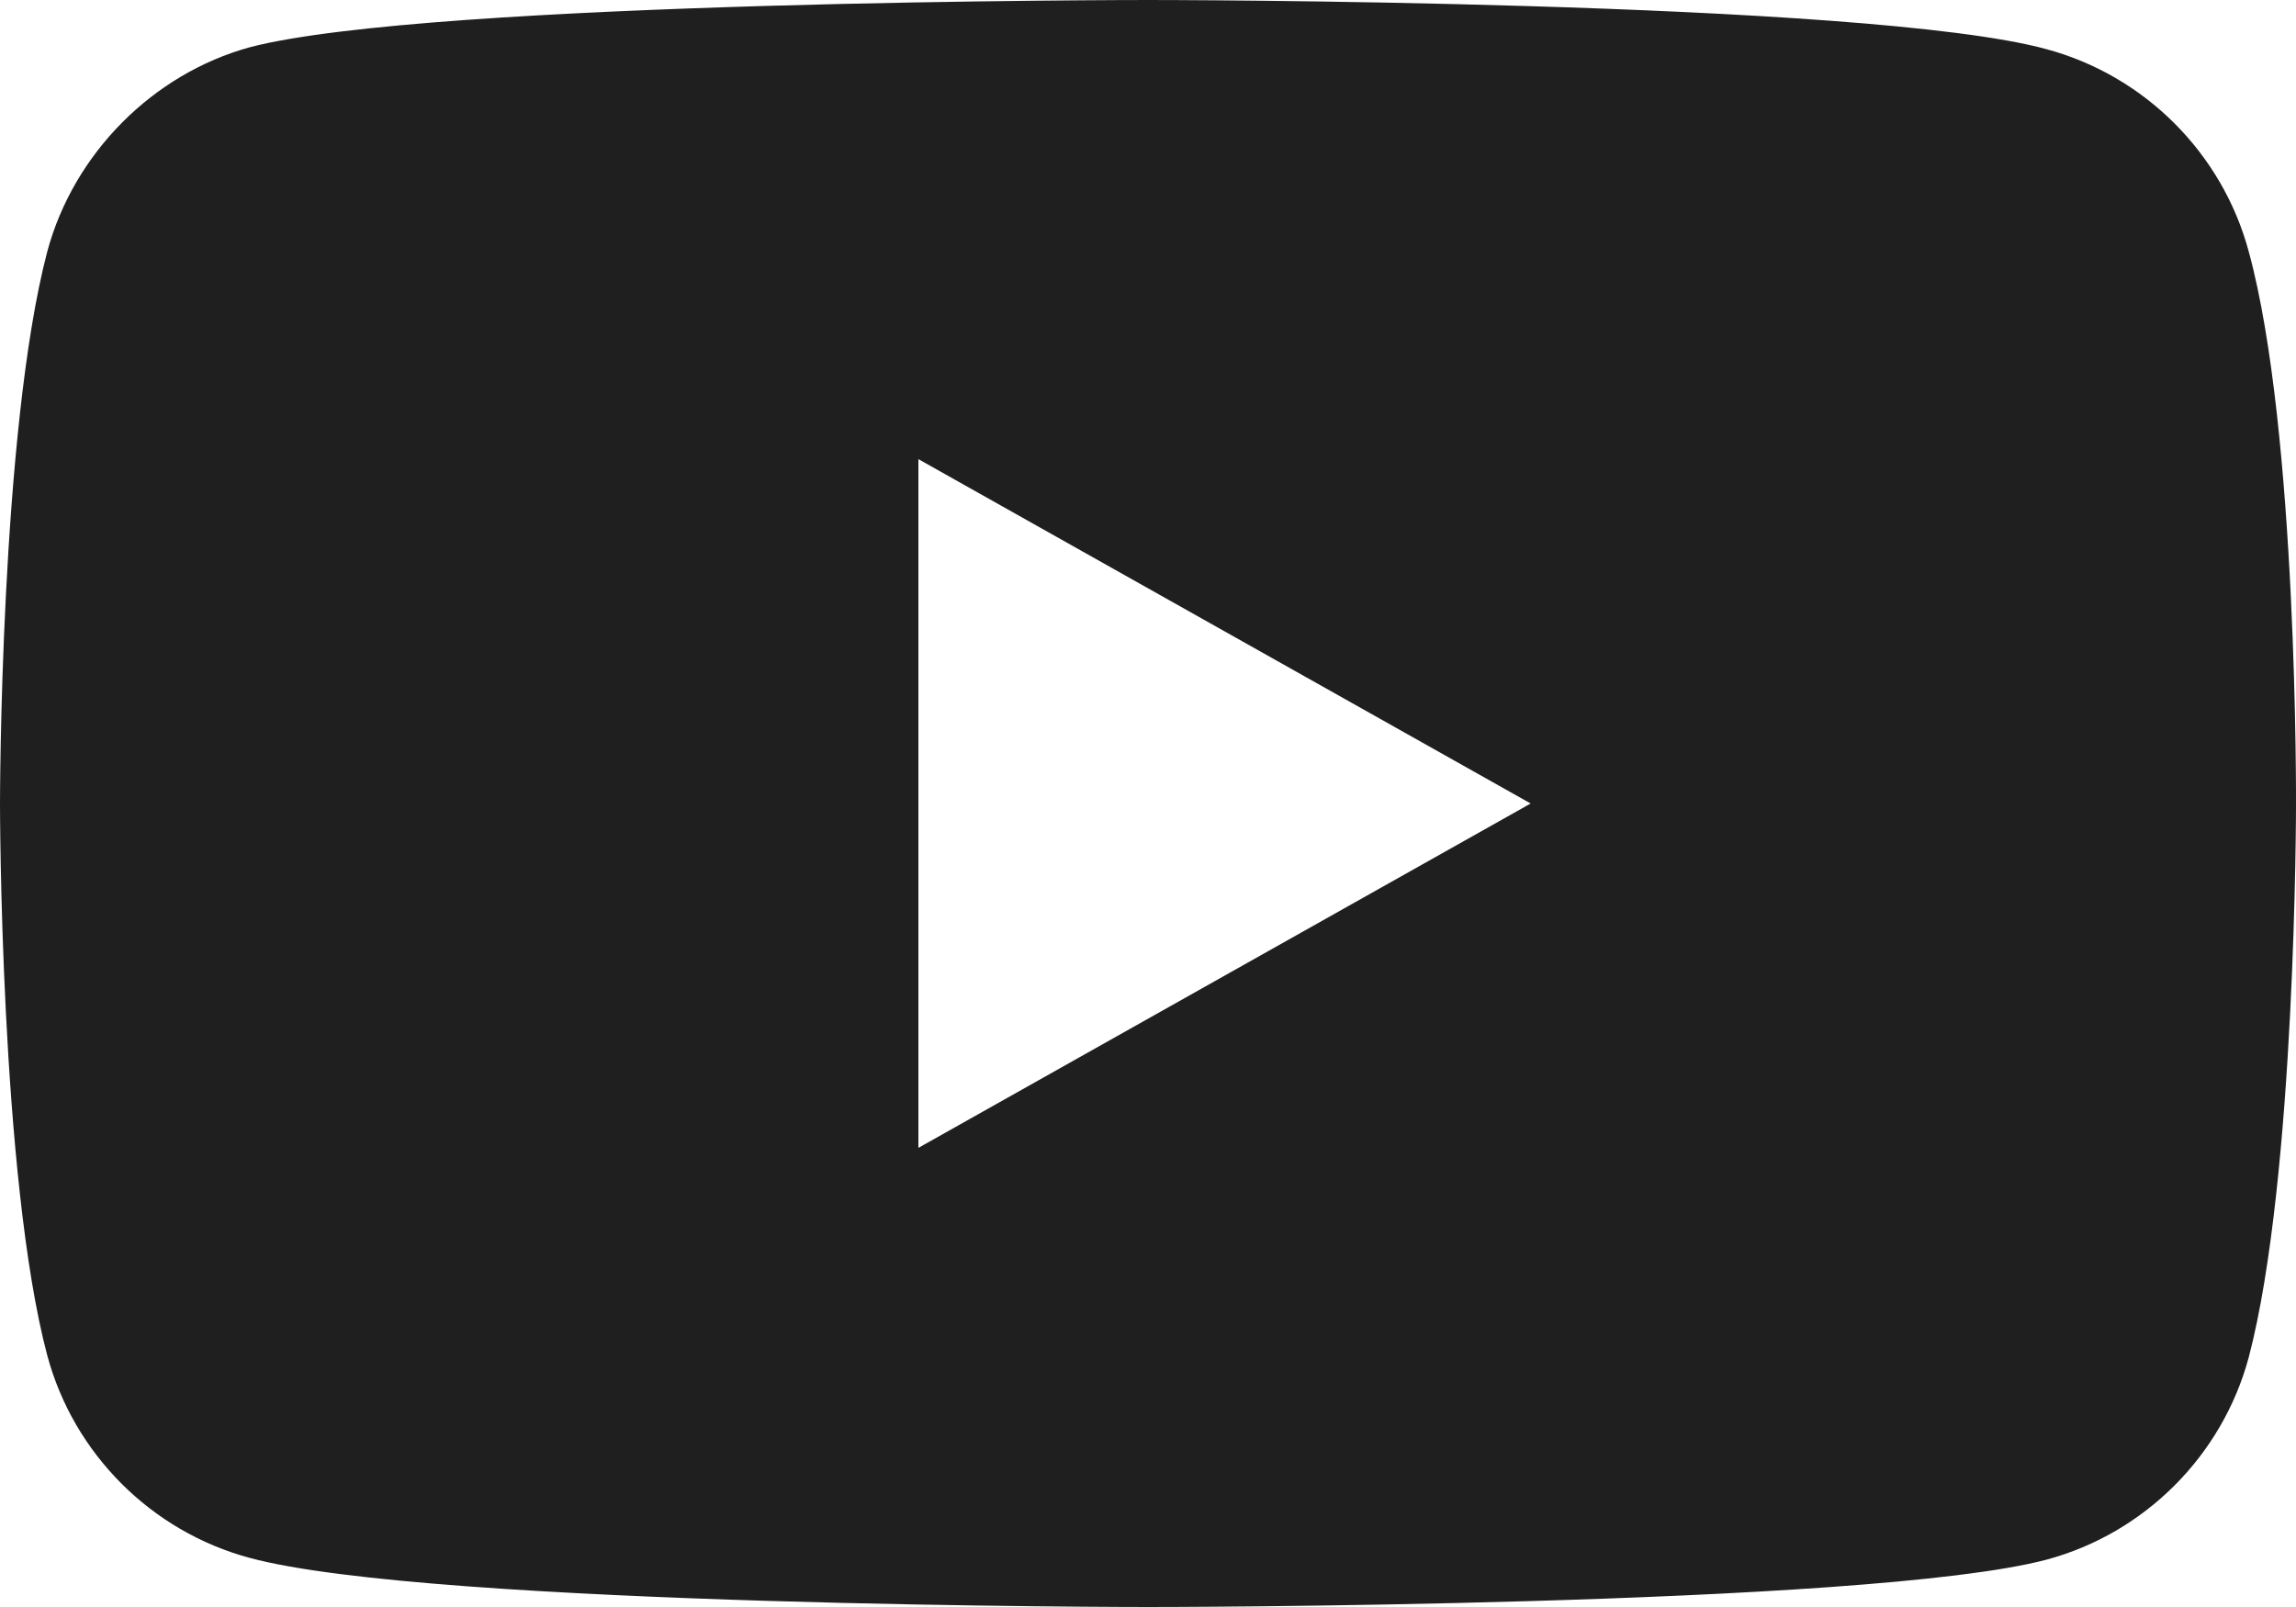 <svg width="30" height="21" viewBox="0 0 30 21" fill="none" xmlns="http://www.w3.org/2000/svg">
<path fill-rule="evenodd" clip-rule="evenodd" d="M26.738 0.642C28.023 0.988 29.036 2.001 29.382 3.286C30.025 5.633 30 10.525 30 10.525C30 10.525 30 15.392 29.382 17.739C29.036 19.023 28.023 20.037 26.738 20.382C24.39 21 15 21 15 21C15 21 5.634 21 3.262 20.358C1.977 20.012 0.964 18.999 0.618 17.714C0 15.392 0 10.5 0 10.5C0 10.5 0 5.633 0.618 3.286C0.964 2.001 2.002 0.964 3.262 0.618C5.61 0 15 0 15 0C15 0 24.39 0 26.738 0.642ZM20 10.5L12 15V6L20 10.5Z" fill="#1F1F1F"/>
</svg>
